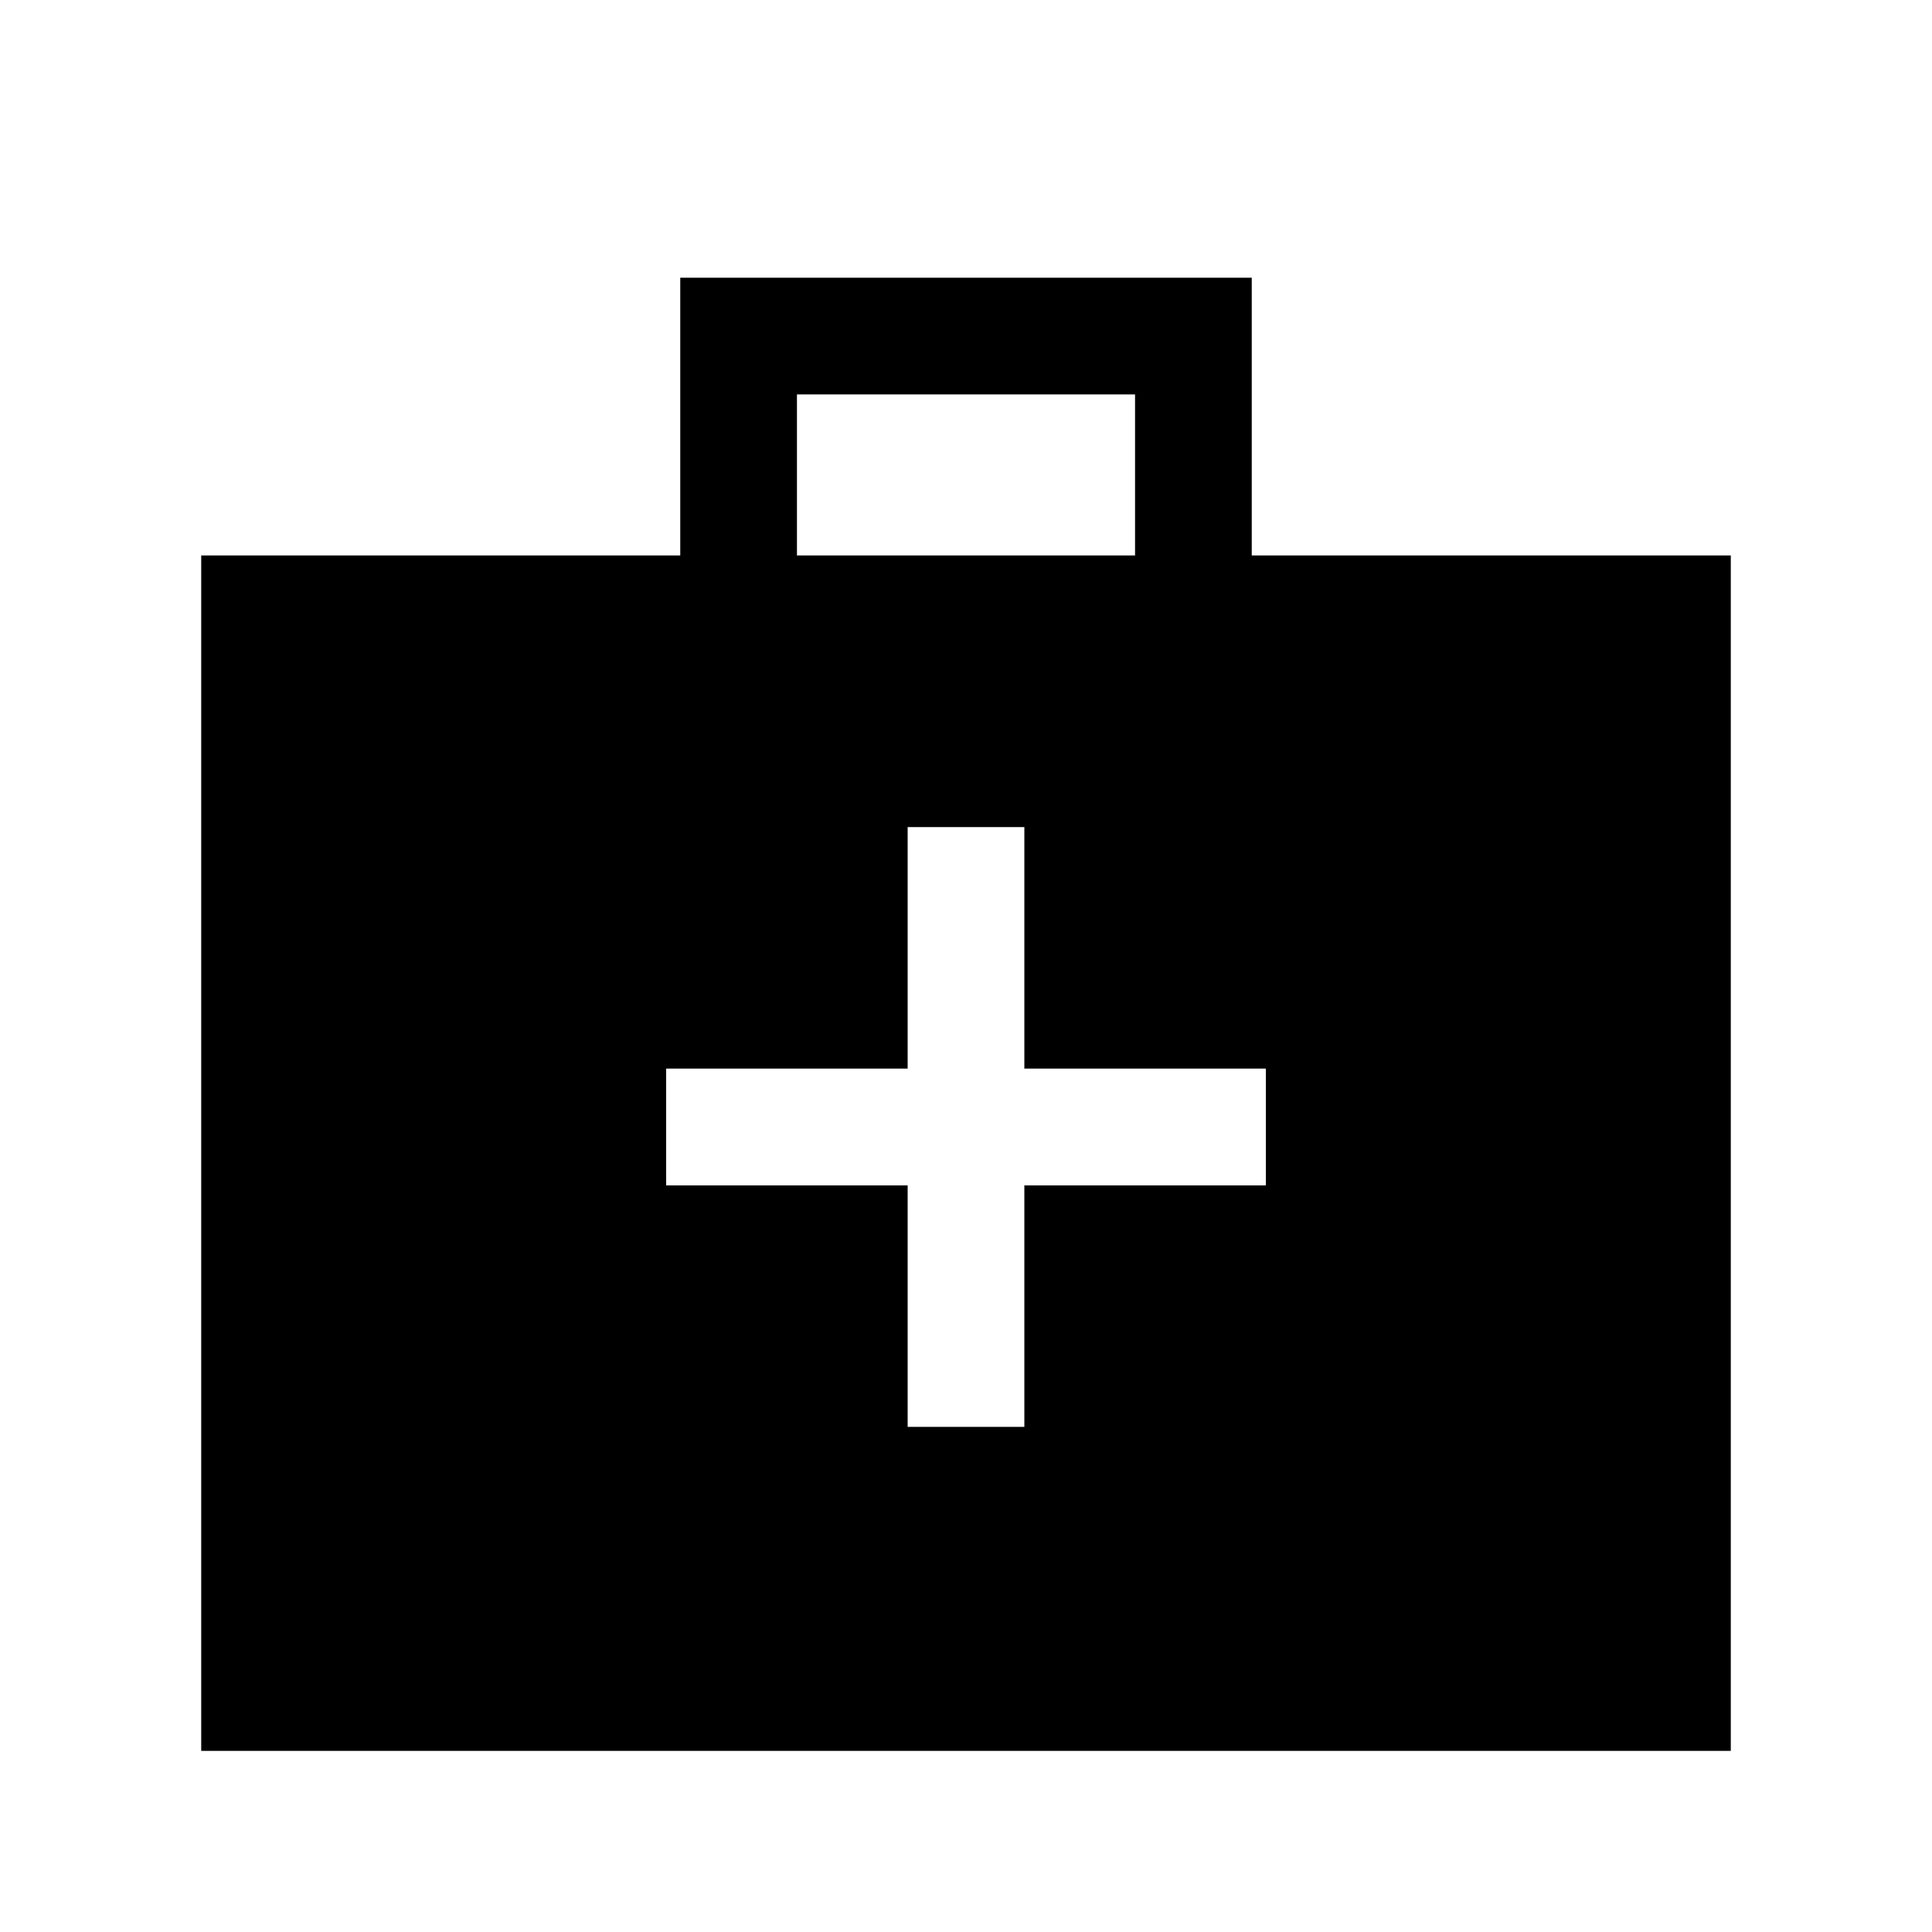 <svg xmlns="http://www.w3.org/2000/svg" height="20" width="20"><path d="M9.396 14.771H10.604V12.271H13.104V11.062H10.604V8.562H9.396V11.062H6.896V12.271H9.396ZM2.083 18.125V5.75H7.042V2.875H12.958V5.75H17.917V18.125ZM8.25 5.75H11.75V4.083H8.25Z"/></svg>